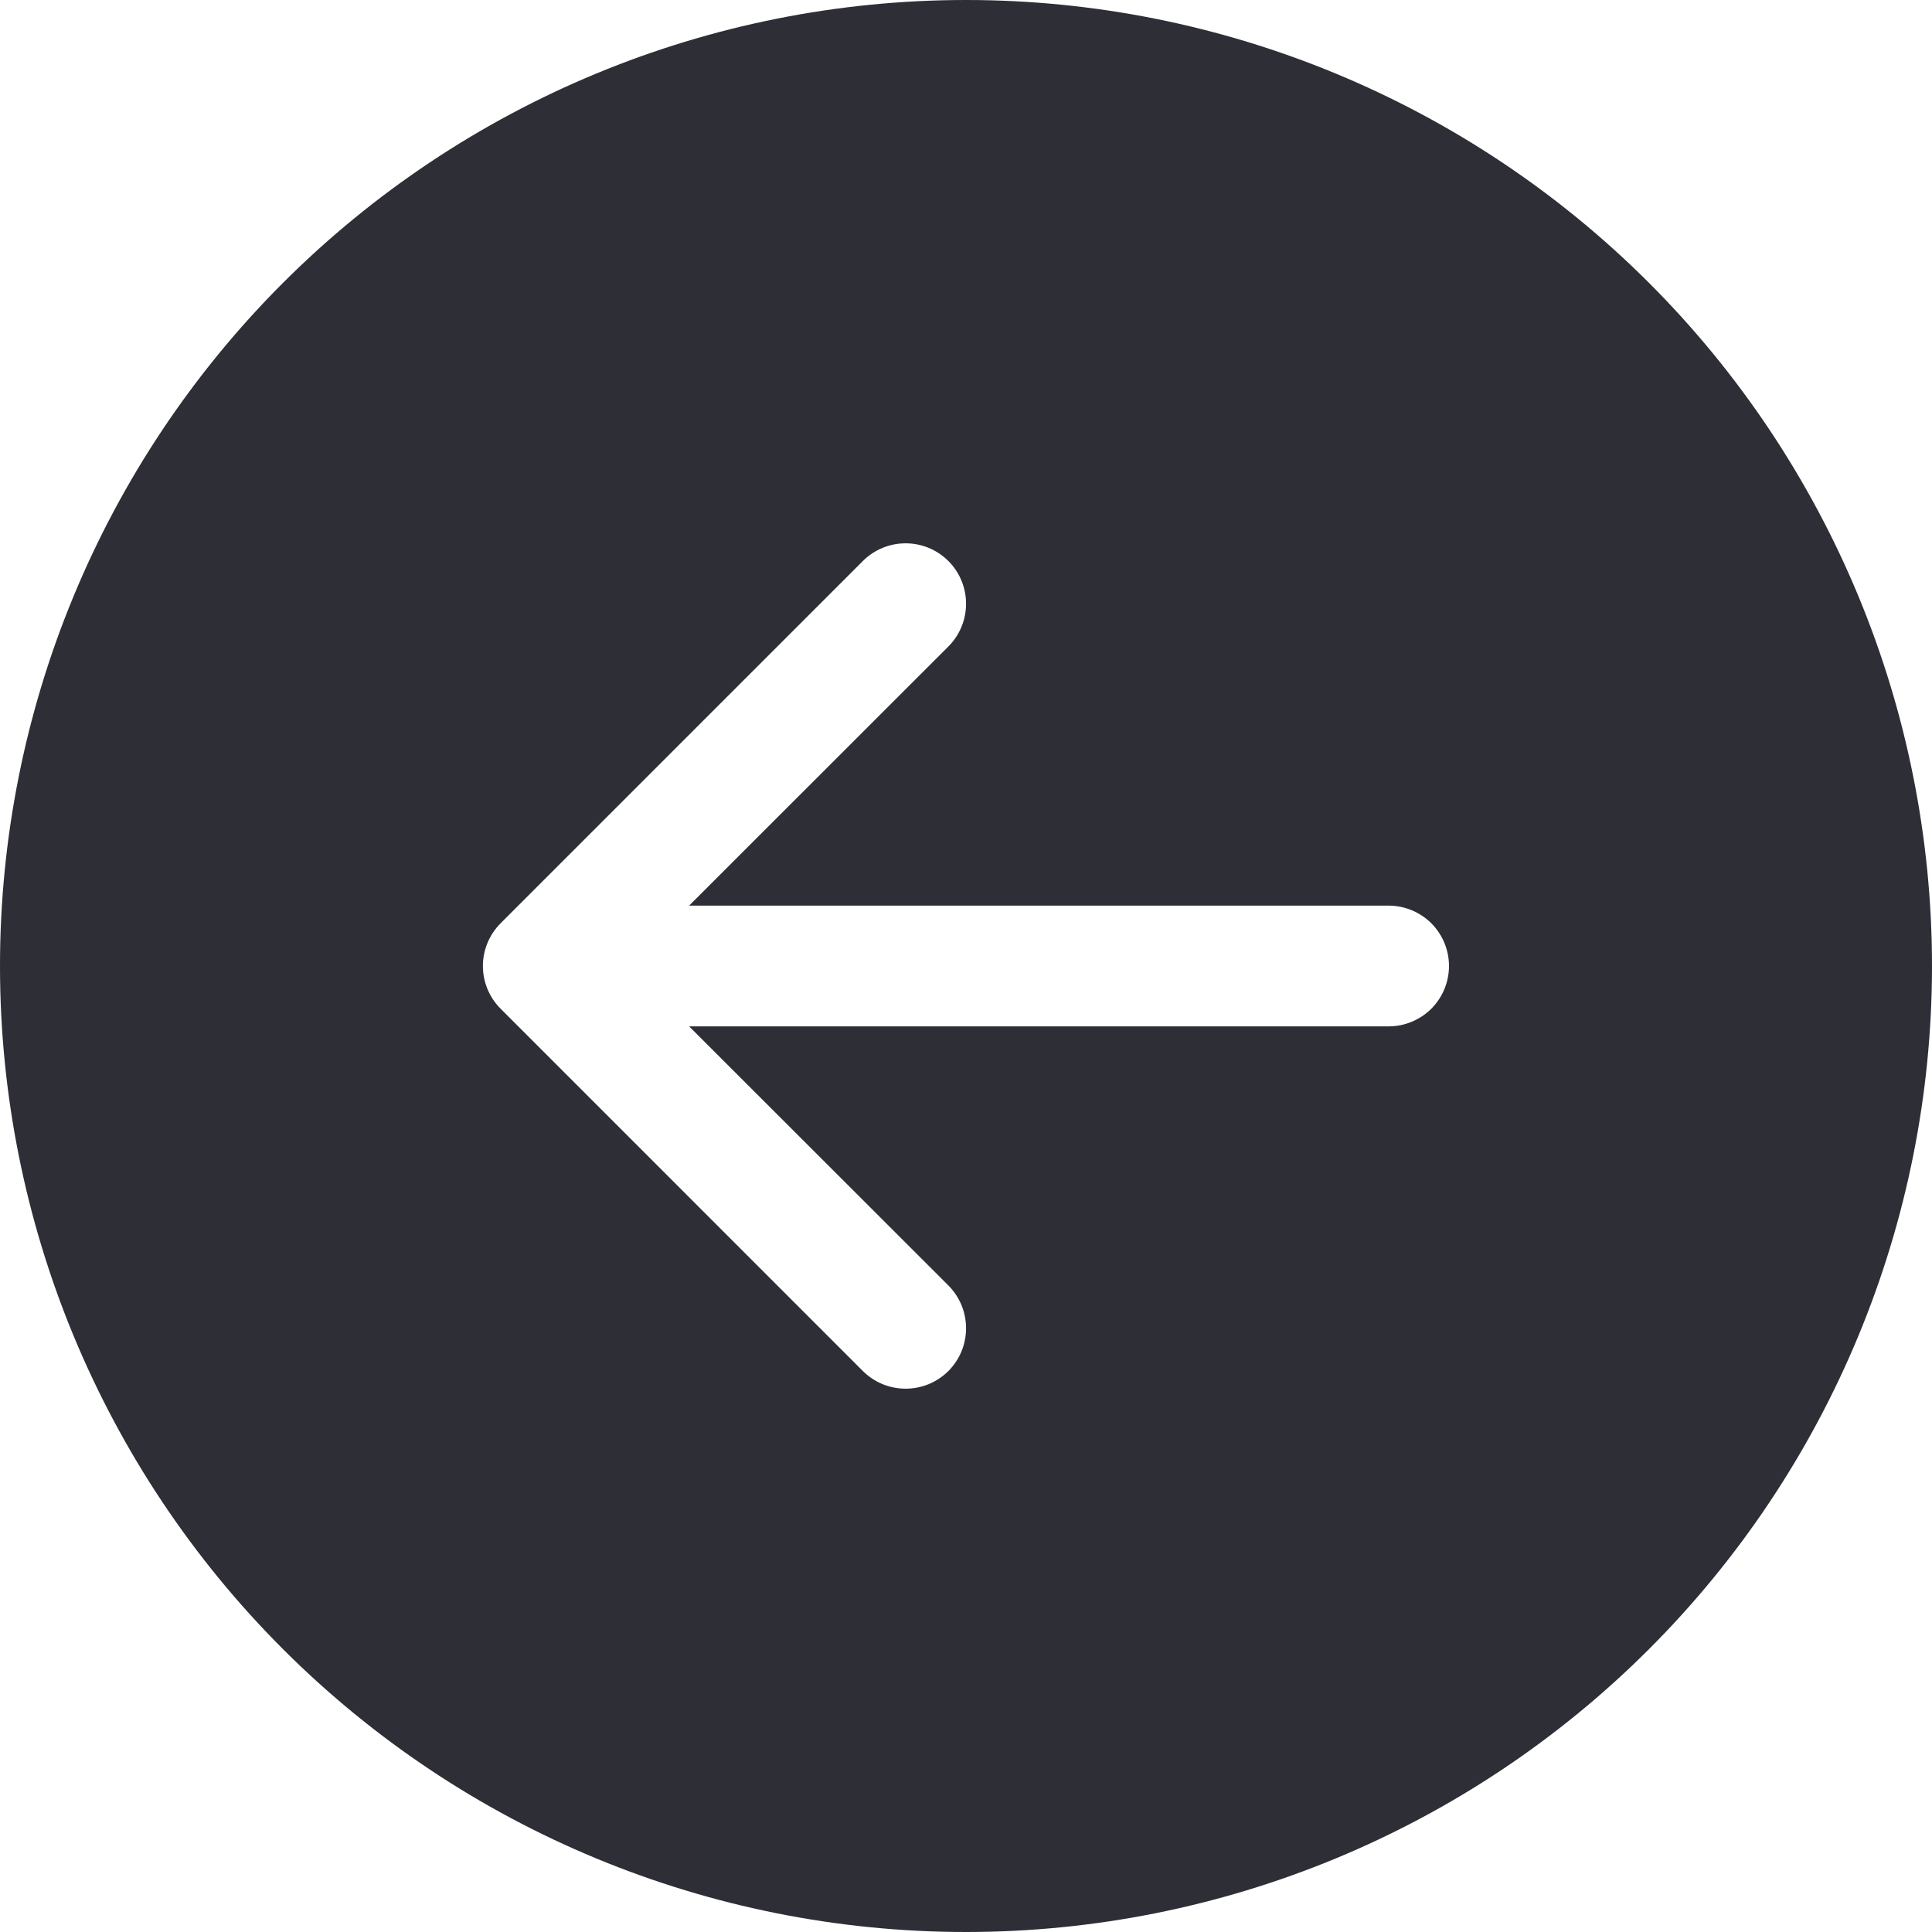 <svg width="36" height="36" viewBox="0 0 36 36" fill="none" xmlns="http://www.w3.org/2000/svg">
<g clip-path="url(#clip0_12_18)">
<path d="M18 0C13.226 0 8.648 1.896 5.272 5.272C1.896 8.648 0 13.226 0 18C0 22.774 1.896 27.352 5.272 30.728C8.648 34.104 13.226 36 18 36C22.774 36 27.352 34.104 30.728 30.728C34.104 27.352 36 22.774 36 18C36 13.226 34.104 8.648 30.728 5.272C27.352 1.896 22.774 0 18 0V0ZM25.875 16.875C26.173 16.875 26.459 16.994 26.671 17.204C26.881 17.416 27 17.702 27 18C27 18.298 26.881 18.584 26.671 18.796C26.459 19.006 26.173 19.125 25.875 19.125H12.841L17.672 23.953C17.776 24.058 17.859 24.182 17.916 24.319C17.972 24.456 18.001 24.602 18.001 24.75C18.001 24.898 17.972 25.044 17.916 25.181C17.859 25.318 17.776 25.442 17.672 25.547C17.567 25.651 17.443 25.734 17.306 25.791C17.169 25.847 17.023 25.876 16.875 25.876C16.727 25.876 16.581 25.847 16.444 25.791C16.307 25.734 16.183 25.651 16.078 25.547L9.329 18.797C9.224 18.692 9.141 18.568 9.084 18.431C9.027 18.294 8.998 18.148 8.998 18C8.998 17.852 9.027 17.706 9.084 17.569C9.141 17.432 9.224 17.308 9.329 17.203L16.078 10.454C16.29 10.242 16.576 10.124 16.875 10.124C17.174 10.124 17.46 10.242 17.672 10.454C17.883 10.665 18.001 10.951 18.001 11.25C18.001 11.549 17.883 11.835 17.672 12.046L12.841 16.875H25.875Z" fill="#2D2E36"/>
</g>
<defs>
<clipPath id="clip0_12_18">
<rect width="36" height="36" fill="white"/>
</clipPath>
</defs>
</svg>
